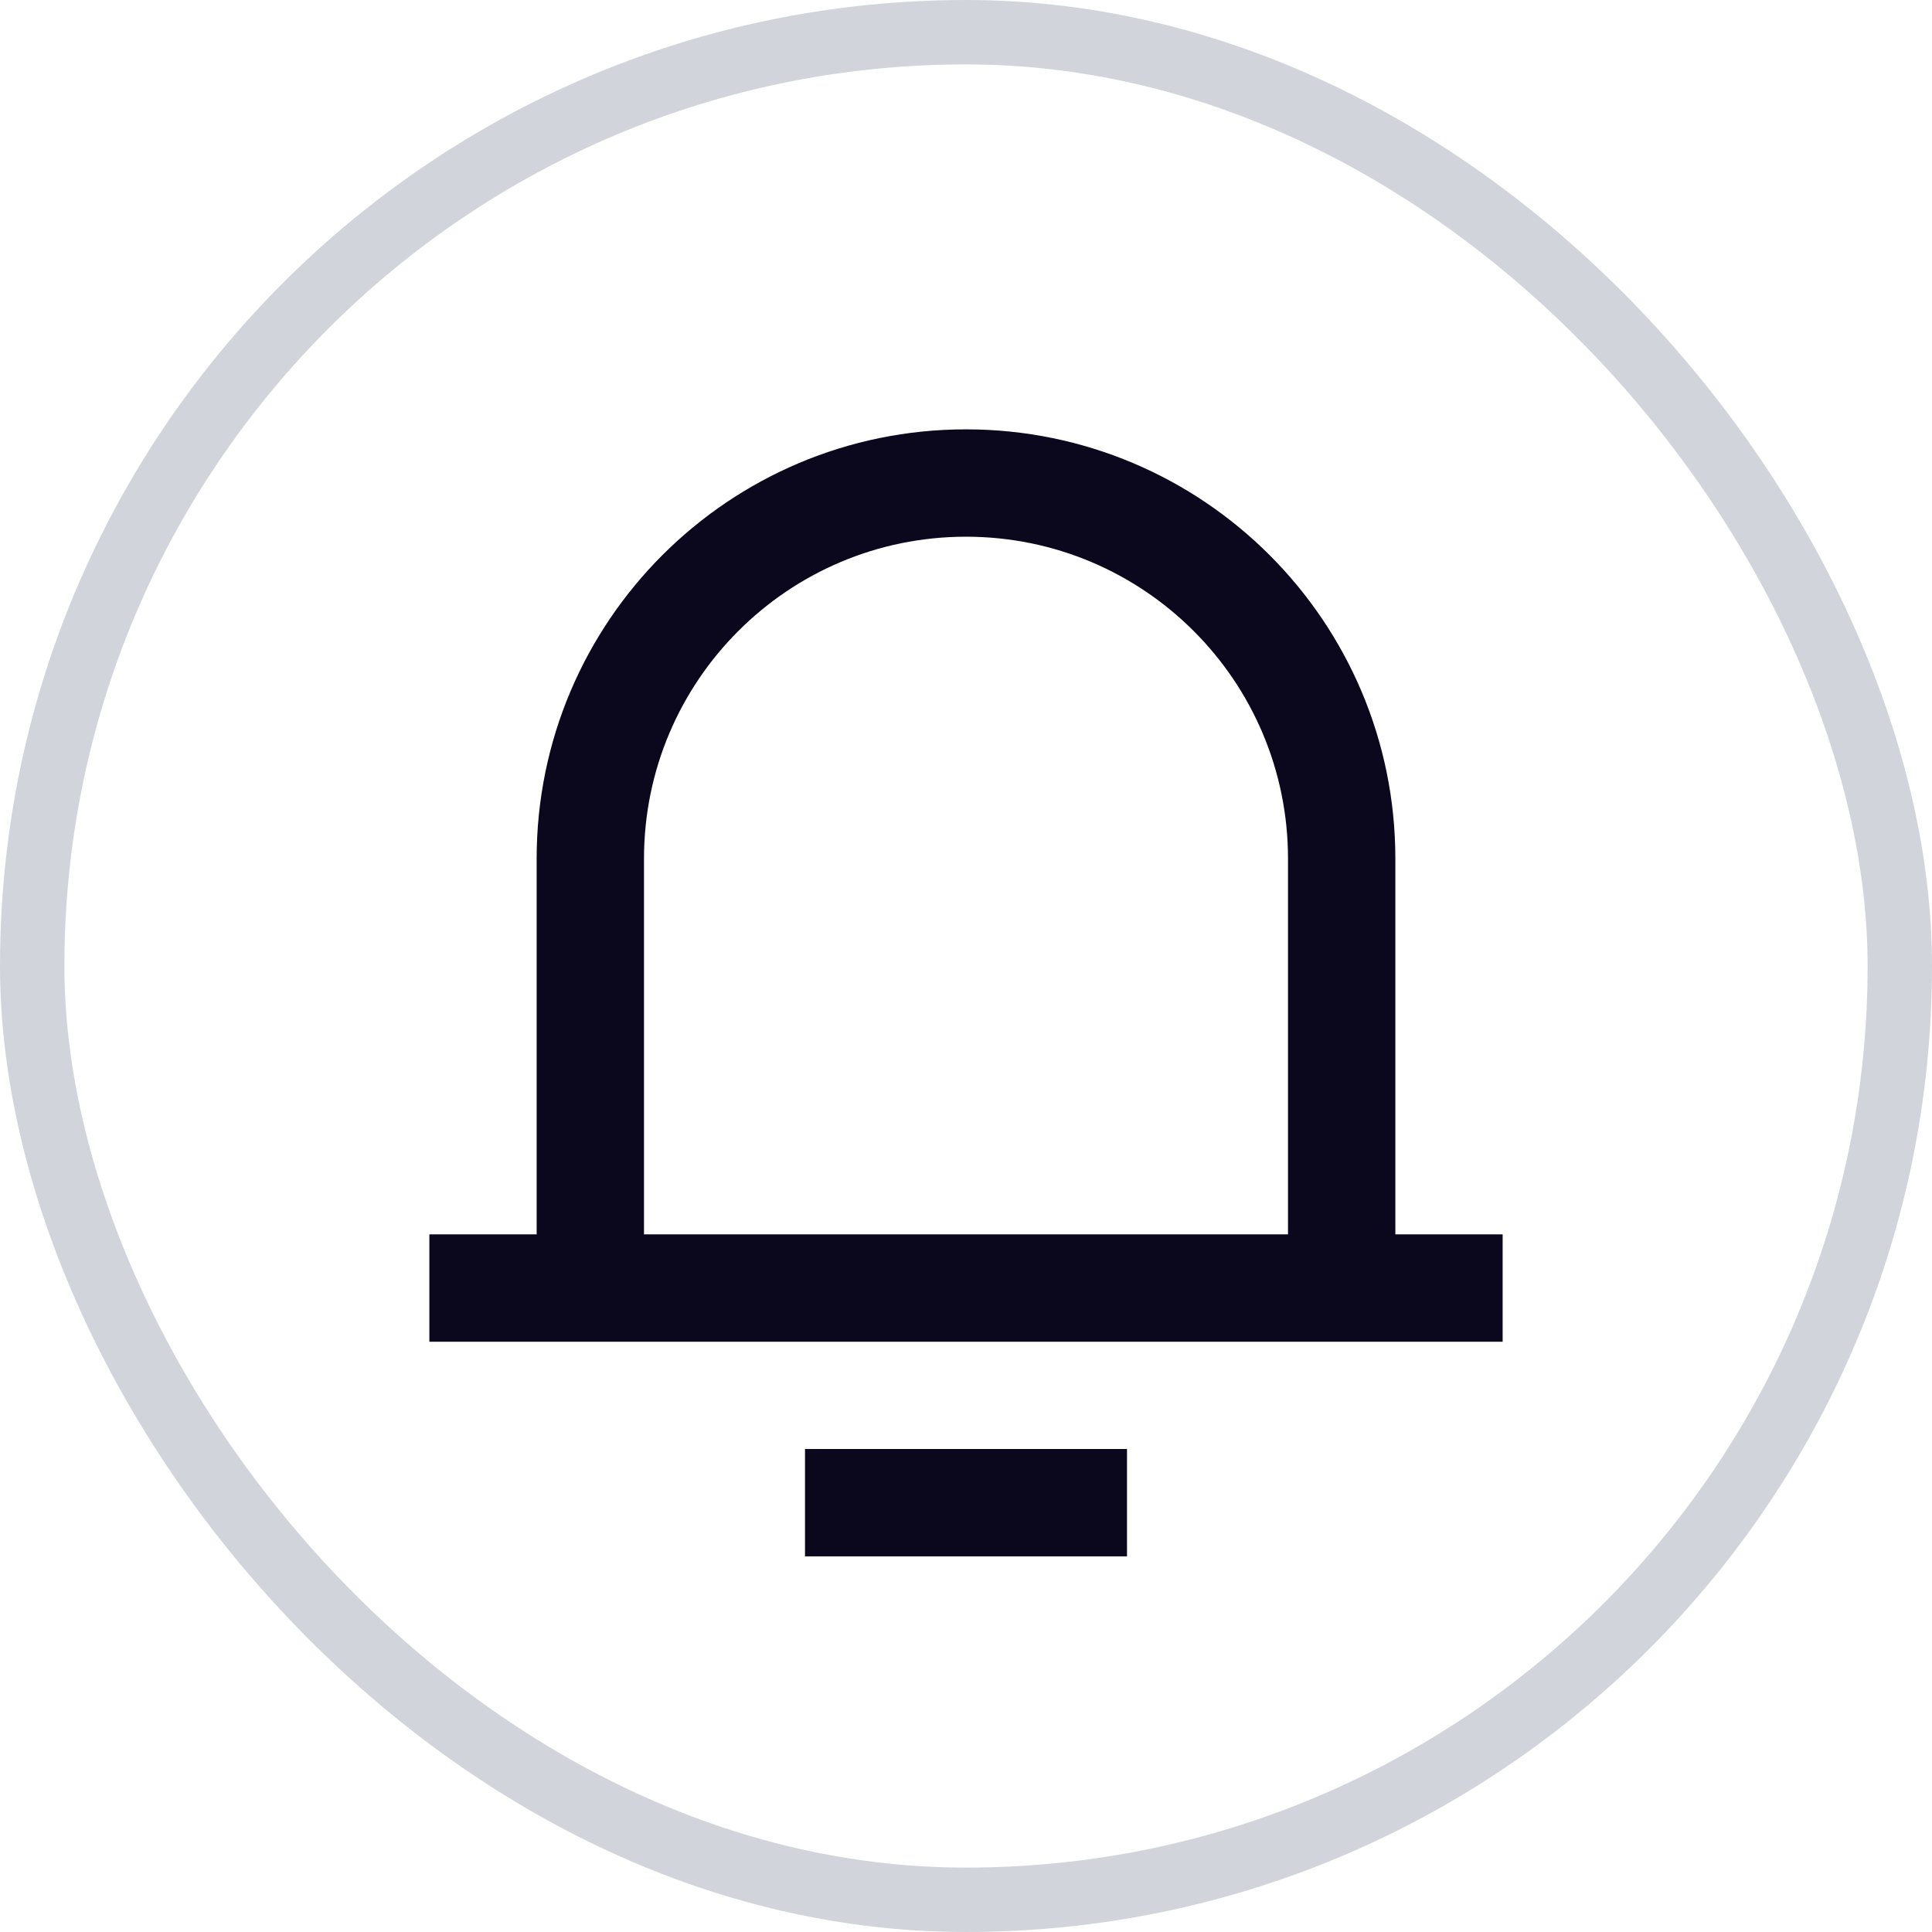 <svg width="30" height="30" viewBox="0 0 30 30" fill="none" xmlns="http://www.w3.org/2000/svg">
<rect x="0.5" y="0.5" width="29" height="29" rx="14.5" stroke="#D1D5DB"/>
<path d="M21.667 19.167H23.333V20.834H6.667V19.167H8.333V13.334C8.333 9.652 11.318 6.667 15 6.667C18.682 6.667 21.667 9.652 21.667 13.334V19.167ZM20 19.167V13.334C20 10.572 17.761 8.334 15 8.334C12.239 8.334 10 10.572 10 13.334V19.167H20ZM12.5 22.5H17.5V24.167H12.5V22.5Z" fill="#0B071D"/>
</svg>
